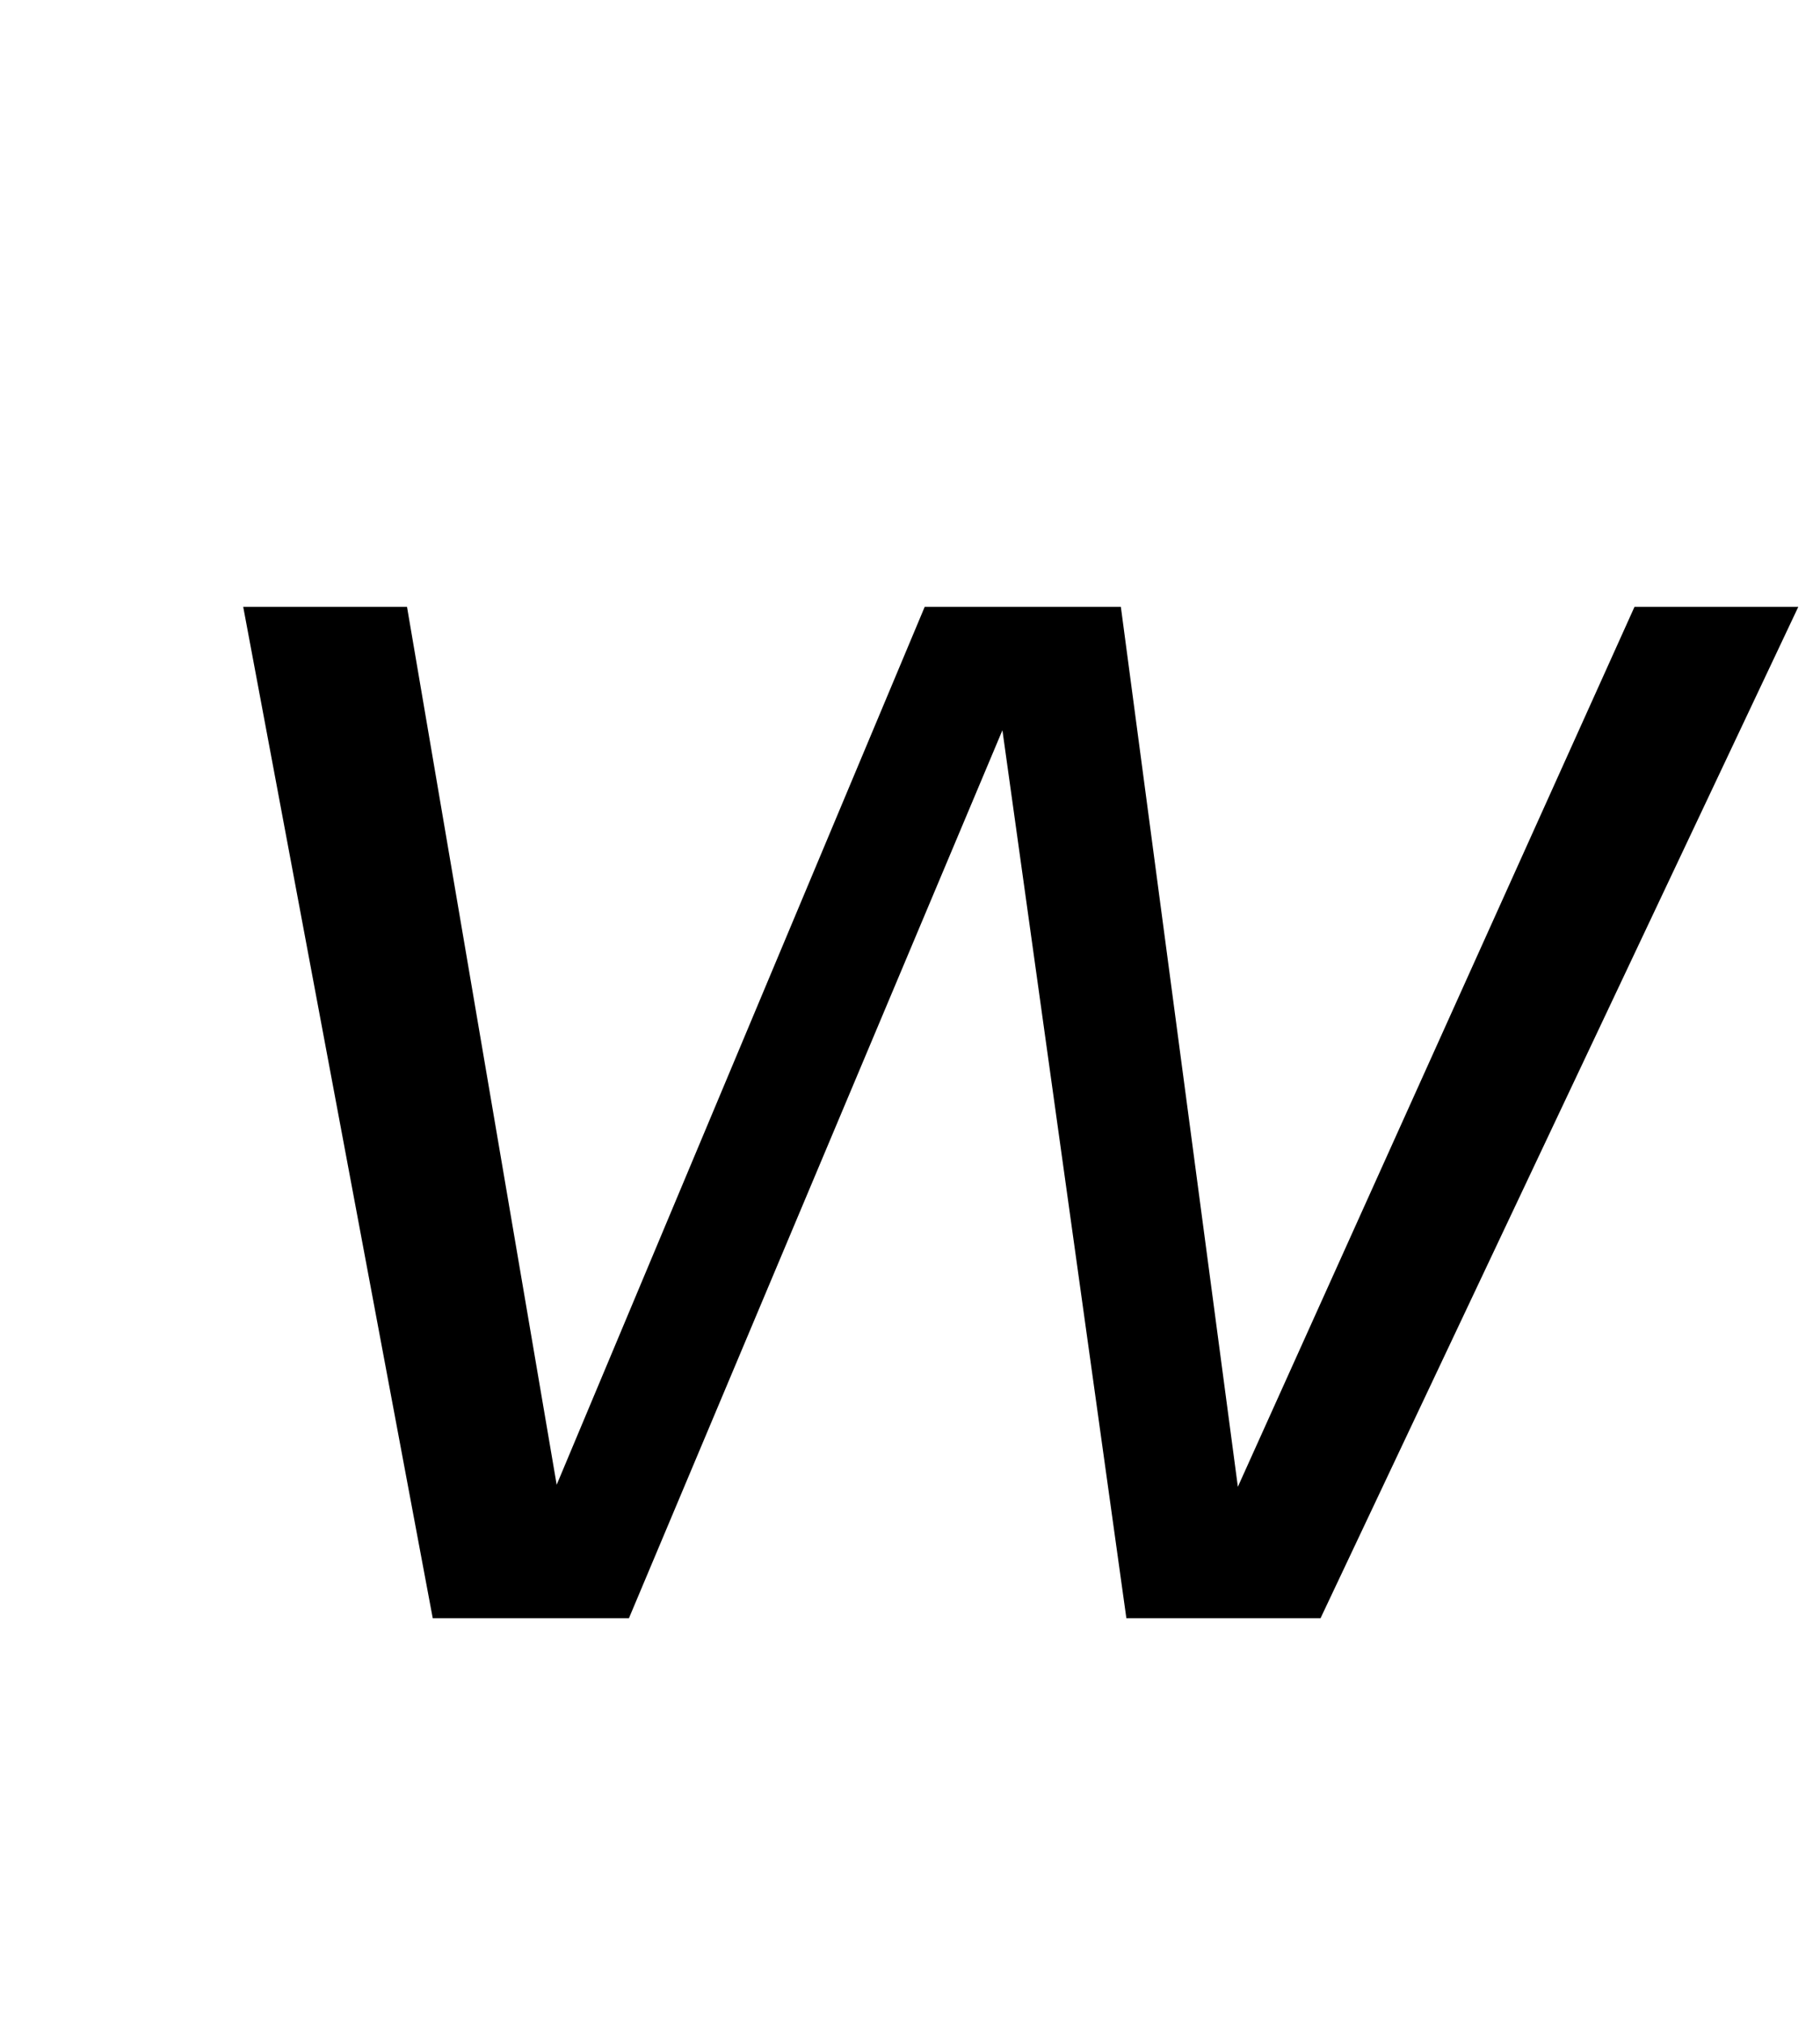 <?xml version="1.0" standalone="no"?>
<!DOCTYPE svg PUBLIC "-//W3C//DTD SVG 1.1//EN" "http://www.w3.org/Graphics/SVG/1.1/DTD/svg11.dtd" >
<svg xmlns="http://www.w3.org/2000/svg" xmlns:xlink="http://www.w3.org/1999/xlink" version="1.1" viewBox="-10 0 900 1000">
  <g transform="matrix(1 0 0 -1 0 800)">
   <path fill="currentColor"
d="M643 0h-96l-61.3 439l-184.7 -439h-97l-93.731 500h81l74.01 -434l181.99 434h97l57.86 -435l196.14 435h81z" />
  </g>

</svg>
